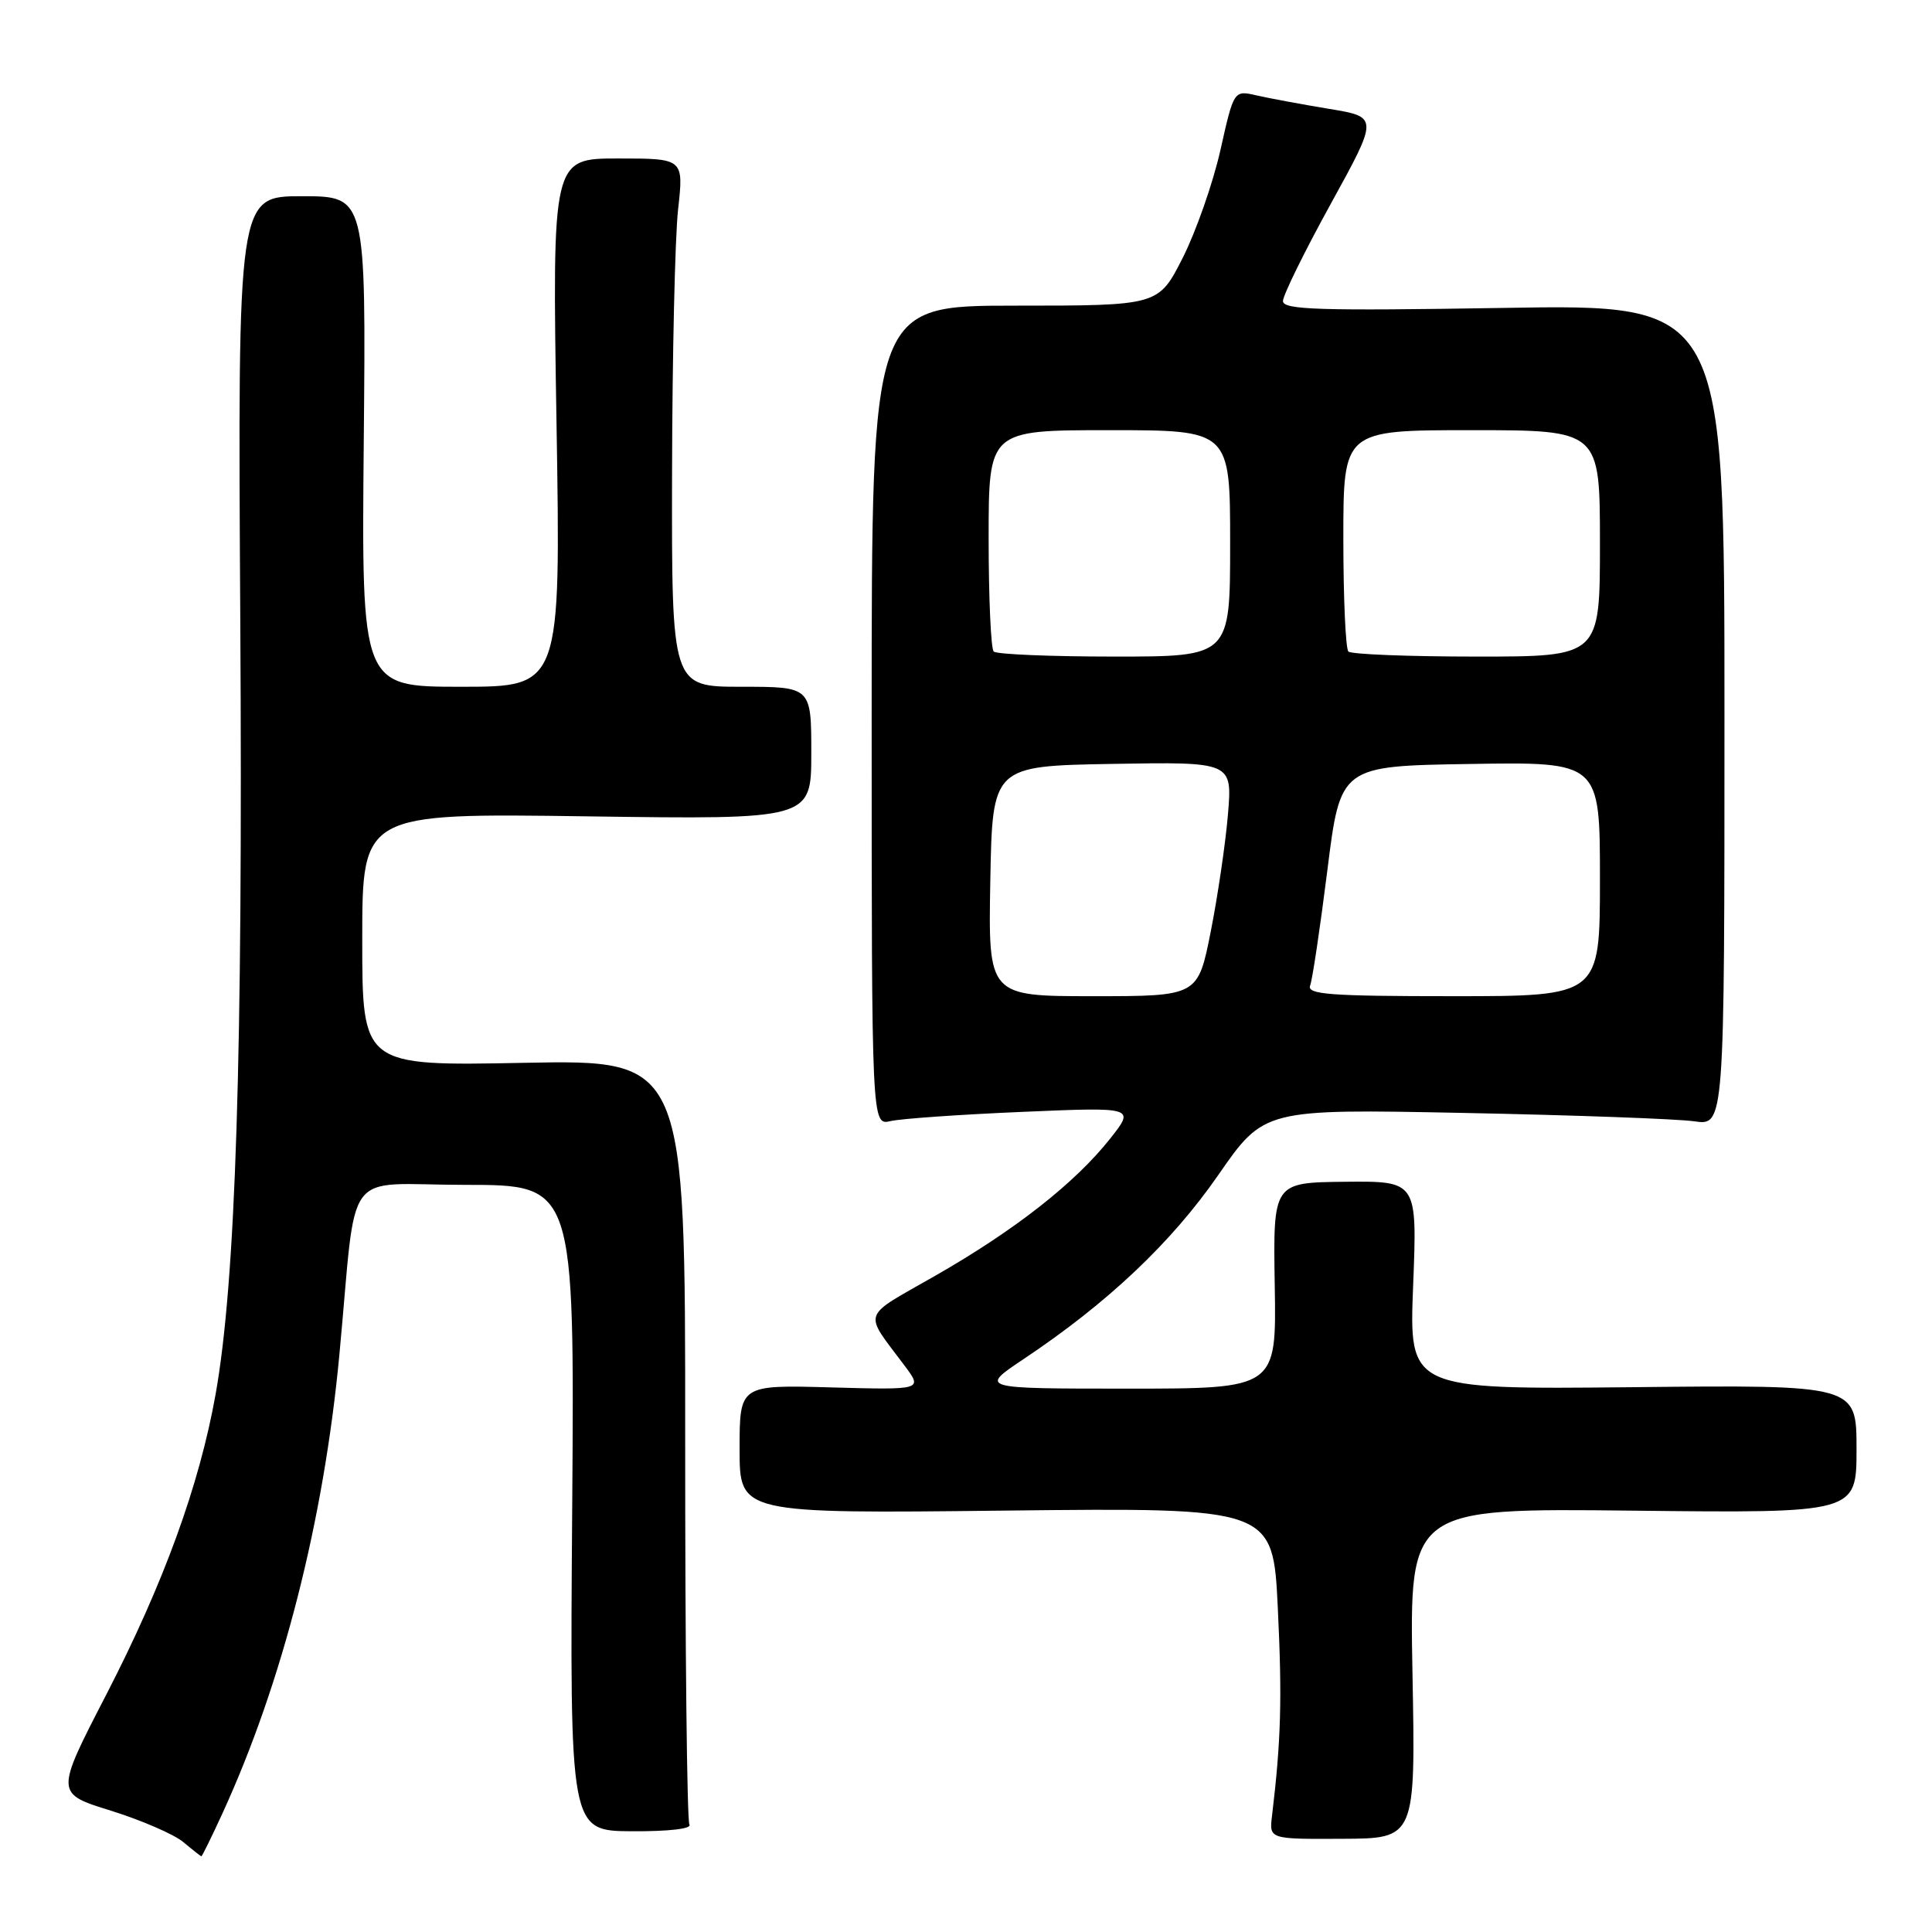 <?xml version="1.0" encoding="UTF-8" standalone="no"?>
<!DOCTYPE svg PUBLIC "-//W3C//DTD SVG 1.1//EN" "http://www.w3.org/Graphics/SVG/1.1/DTD/svg11.dtd" >
<svg xmlns="http://www.w3.org/2000/svg" xmlns:xlink="http://www.w3.org/1999/xlink" version="1.1" viewBox="0 0 256 256">
 <g >
 <path fill="currentColor"
d=" M 29.49 240.25 C 37.45 222.88 42.91 201.44 44.97 179.50 C 47.37 154.01 45.15 157.00 61.64 157.00 C 76.13 157.00 76.13 157.00 75.82 199.80 C 75.50 242.60 75.50 242.60 83.72 242.65 C 88.62 242.68 91.70 242.32 91.35 241.76 C 91.03 241.24 90.78 218.23 90.79 190.62 C 90.81 140.42 90.81 140.42 69.41 140.83 C 48.00 141.25 48.00 141.25 48.00 124.50 C 48.00 107.75 48.00 107.75 77.75 108.17 C 107.50 108.59 107.50 108.59 107.50 99.79 C 107.50 91.00 107.50 91.00 98.25 91.00 C 89.00 91.00 89.00 91.00 89.05 62.75 C 89.08 47.21 89.44 31.46 89.85 27.75 C 90.60 21.00 90.60 21.00 81.89 21.00 C 73.17 21.00 73.17 21.00 73.74 56.00 C 74.31 91.00 74.31 91.00 61.10 91.00 C 47.90 91.00 47.90 91.00 48.20 58.50 C 48.50 26.00 48.50 26.00 40.00 26.00 C 31.50 26.00 31.50 26.00 31.84 82.32 C 32.19 140.01 31.24 169.74 28.57 184.74 C 26.41 196.83 21.69 209.80 14.07 224.57 C 7.32 237.64 7.32 237.64 14.68 239.92 C 18.72 241.18 23.04 243.05 24.27 244.07 C 25.50 245.10 26.58 245.95 26.68 245.97 C 26.77 245.99 28.04 243.41 29.49 240.25 Z  M 187.16 221.72 C 186.76 199.84 186.76 199.84 216.38 200.17 C 246.00 200.50 246.00 200.50 246.00 192.00 C 246.00 183.50 246.00 183.50 216.35 183.81 C 186.70 184.11 186.70 184.11 187.25 170.31 C 187.79 156.50 187.79 156.50 178.24 156.59 C 168.69 156.69 168.69 156.69 168.91 170.34 C 169.14 184.00 169.14 184.00 149.45 184.00 C 129.77 184.00 129.77 184.00 135.64 180.08 C 146.79 172.63 155.20 164.68 161.41 155.72 C 167.50 146.94 167.50 146.94 194.00 147.47 C 208.57 147.76 222.30 148.26 224.50 148.58 C 228.50 149.16 228.50 149.16 228.50 94.74 C 228.50 40.31 228.50 40.31 199.25 40.80 C 174.72 41.20 170.00 41.05 170.00 39.89 C 170.00 39.13 172.85 33.33 176.34 27.00 C 182.67 15.50 182.67 15.50 176.08 14.42 C 172.46 13.82 168.15 13.02 166.50 12.64 C 163.49 11.95 163.49 11.95 161.71 19.90 C 160.72 24.28 158.47 30.70 156.71 34.18 C 153.50 40.50 153.50 40.50 134.50 40.50 C 115.50 40.50 115.50 40.50 115.50 94.82 C 115.50 149.14 115.50 149.14 118.00 148.55 C 119.38 148.23 127.23 147.68 135.45 147.33 C 150.41 146.69 150.41 146.69 147.09 150.89 C 142.42 156.78 134.50 162.99 123.95 169.03 C 113.97 174.74 114.36 173.59 119.88 180.98 C 122.26 184.17 122.26 184.17 110.13 183.84 C 98.00 183.50 98.00 183.50 98.00 192.03 C 98.00 200.56 98.00 200.56 133.34 200.16 C 168.68 199.77 168.68 199.77 169.32 213.15 C 169.90 225.16 169.74 230.66 168.55 240.60 C 168.17 243.70 168.17 243.70 177.87 243.65 C 187.57 243.61 187.57 243.61 187.16 221.72 Z  M 131.22 116.75 C 131.50 101.50 131.50 101.50 147.40 101.22 C 163.29 100.95 163.29 100.95 162.71 107.91 C 162.39 111.74 161.36 118.73 160.43 123.44 C 158.73 132.00 158.73 132.00 144.84 132.00 C 130.95 132.00 130.95 132.00 131.22 116.75 Z  M 173.60 130.59 C 173.90 129.82 174.92 122.96 175.88 115.34 C 177.61 101.50 177.61 101.50 194.81 101.23 C 212.00 100.95 212.00 100.95 212.00 116.48 C 212.00 132.00 212.00 132.00 192.53 132.00 C 176.22 132.00 173.15 131.77 173.60 130.59 Z  M 131.67 86.33 C 131.30 85.97 131.00 79.22 131.00 71.33 C 131.00 57.00 131.00 57.00 147.00 57.00 C 163.00 57.00 163.00 57.00 163.00 72.00 C 163.00 87.00 163.00 87.00 147.67 87.00 C 139.23 87.00 132.03 86.70 131.67 86.33 Z  M 178.67 86.33 C 178.30 85.97 178.00 79.22 178.00 71.33 C 178.00 57.00 178.00 57.00 195.00 57.00 C 212.00 57.00 212.00 57.00 212.00 72.00 C 212.00 87.00 212.00 87.00 195.67 87.00 C 186.68 87.00 179.03 86.70 178.67 86.33 Z "/>
</g>
</svg>